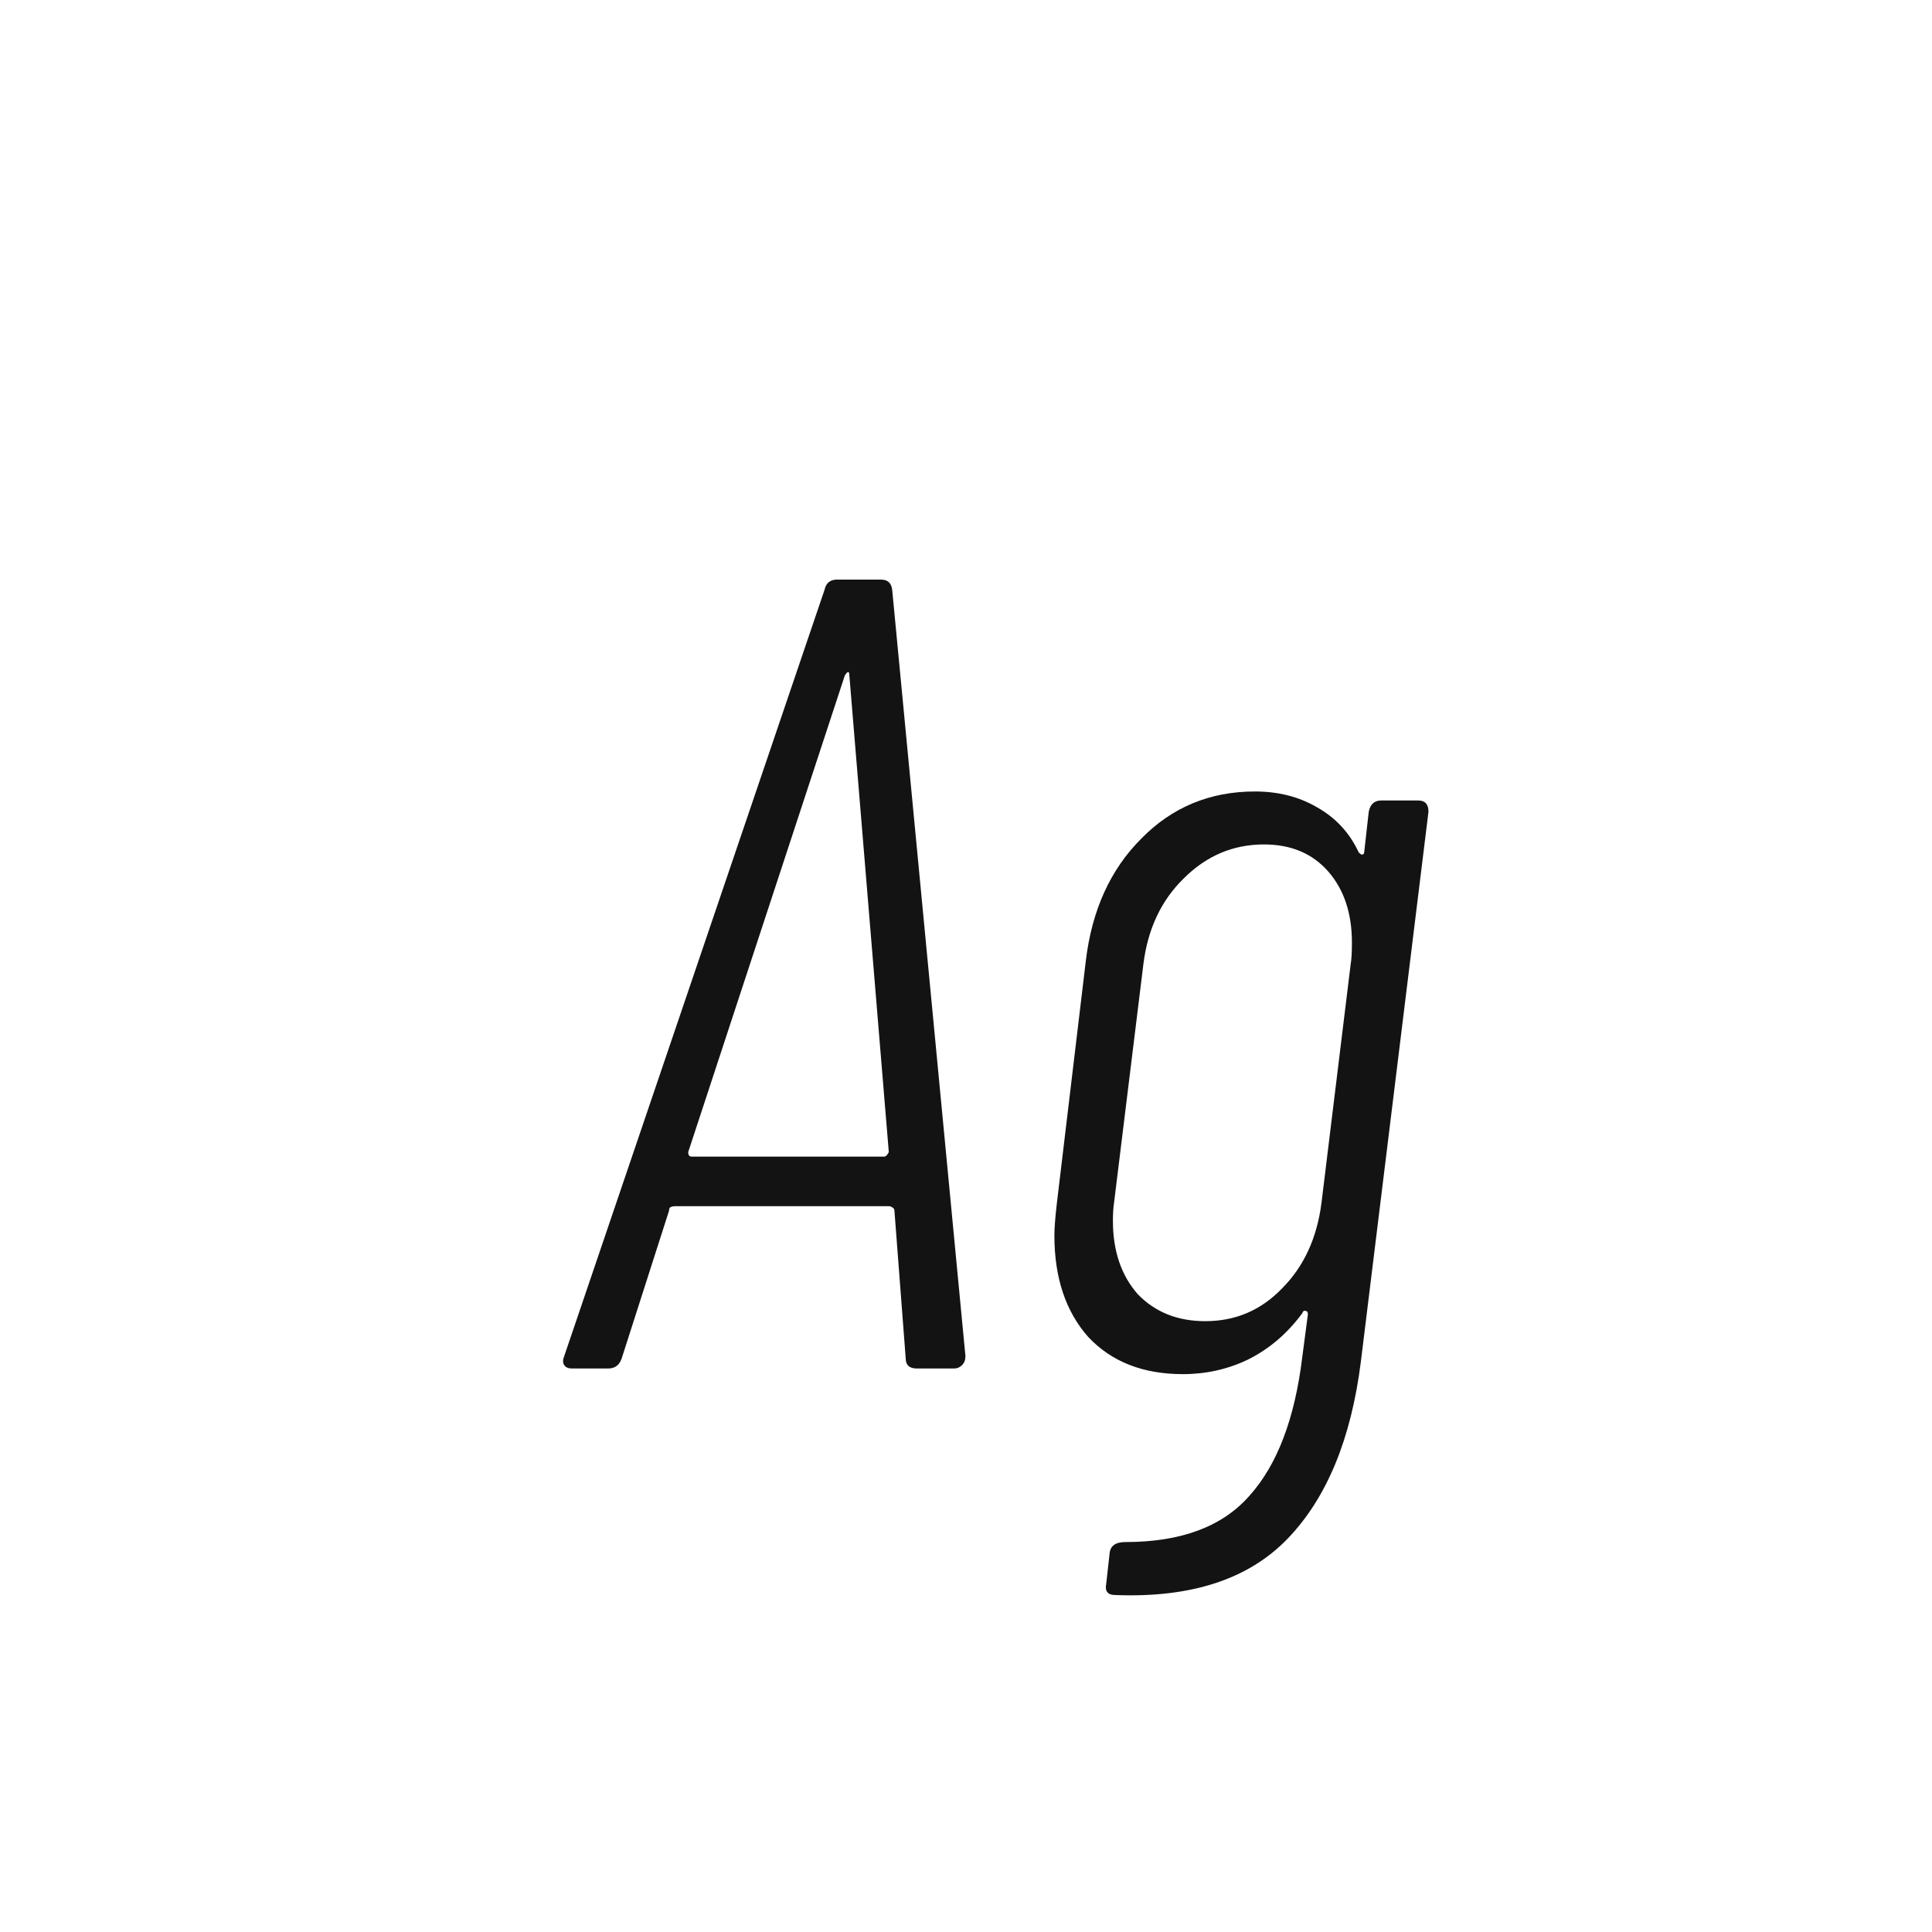 <svg width="24" height="24" viewBox="0 0 24 24" fill="none" xmlns="http://www.w3.org/2000/svg">
<path d="M11.391 17C11.297 17 11.251 16.958 11.251 16.874L11.111 15.04C11.111 15.021 11.101 15.007 11.083 14.998C11.073 14.989 11.059 14.984 11.041 14.984H8.381C8.362 14.984 8.343 14.989 8.325 14.998C8.315 15.007 8.311 15.021 8.311 15.04L7.723 16.874C7.695 16.958 7.639 17 7.555 17H7.107C7.06 17 7.027 16.986 7.009 16.958C6.99 16.93 6.99 16.893 7.009 16.846L10.243 7.326C10.261 7.242 10.313 7.2 10.397 7.2H10.943C11.027 7.2 11.073 7.242 11.083 7.326L11.993 16.846C11.993 16.893 11.979 16.93 11.951 16.958C11.923 16.986 11.89 17 11.853 17H11.391ZM8.549 14.312C8.549 14.349 8.563 14.368 8.591 14.368H10.985C11.003 14.368 11.022 14.349 11.041 14.312L10.551 8.39C10.551 8.362 10.546 8.348 10.537 8.348C10.527 8.348 10.513 8.362 10.495 8.39L8.549 14.312ZM17.003 10.084C17.022 9.991 17.073 9.944 17.157 9.944H17.619C17.703 9.944 17.745 9.991 17.745 10.084L16.905 16.916C16.784 17.877 16.481 18.61 15.995 19.114C15.51 19.618 14.796 19.851 13.854 19.814C13.76 19.814 13.723 19.767 13.742 19.674L13.784 19.296C13.793 19.203 13.858 19.156 13.979 19.156C14.67 19.156 15.184 18.965 15.52 18.582C15.865 18.199 16.084 17.625 16.177 16.86L16.247 16.328C16.247 16.3 16.238 16.286 16.22 16.286C16.201 16.277 16.187 16.286 16.177 16.314C15.991 16.566 15.767 16.757 15.505 16.888C15.254 17.009 14.983 17.07 14.694 17.07C14.199 17.07 13.807 16.916 13.518 16.608C13.238 16.291 13.098 15.871 13.098 15.348C13.098 15.264 13.107 15.138 13.126 14.97L13.489 11.932C13.564 11.307 13.793 10.803 14.175 10.42C14.558 10.028 15.03 9.832 15.589 9.832C15.879 9.832 16.136 9.897 16.36 10.028C16.593 10.159 16.765 10.345 16.878 10.588C16.896 10.607 16.91 10.616 16.919 10.616C16.938 10.616 16.948 10.602 16.948 10.574L17.003 10.084ZM14.973 16.412C15.347 16.412 15.664 16.277 15.925 16.006C16.196 15.735 16.36 15.381 16.416 14.942L16.779 11.974C16.789 11.918 16.794 11.829 16.794 11.708C16.794 11.344 16.695 11.05 16.5 10.826C16.303 10.602 16.038 10.49 15.701 10.49C15.319 10.49 14.988 10.63 14.707 10.91C14.428 11.181 14.259 11.535 14.204 11.974L13.839 14.942C13.83 14.998 13.825 15.073 13.825 15.166C13.825 15.539 13.928 15.843 14.133 16.076C14.348 16.3 14.628 16.412 14.973 16.412Z" fill="#131313"/>
</svg>
